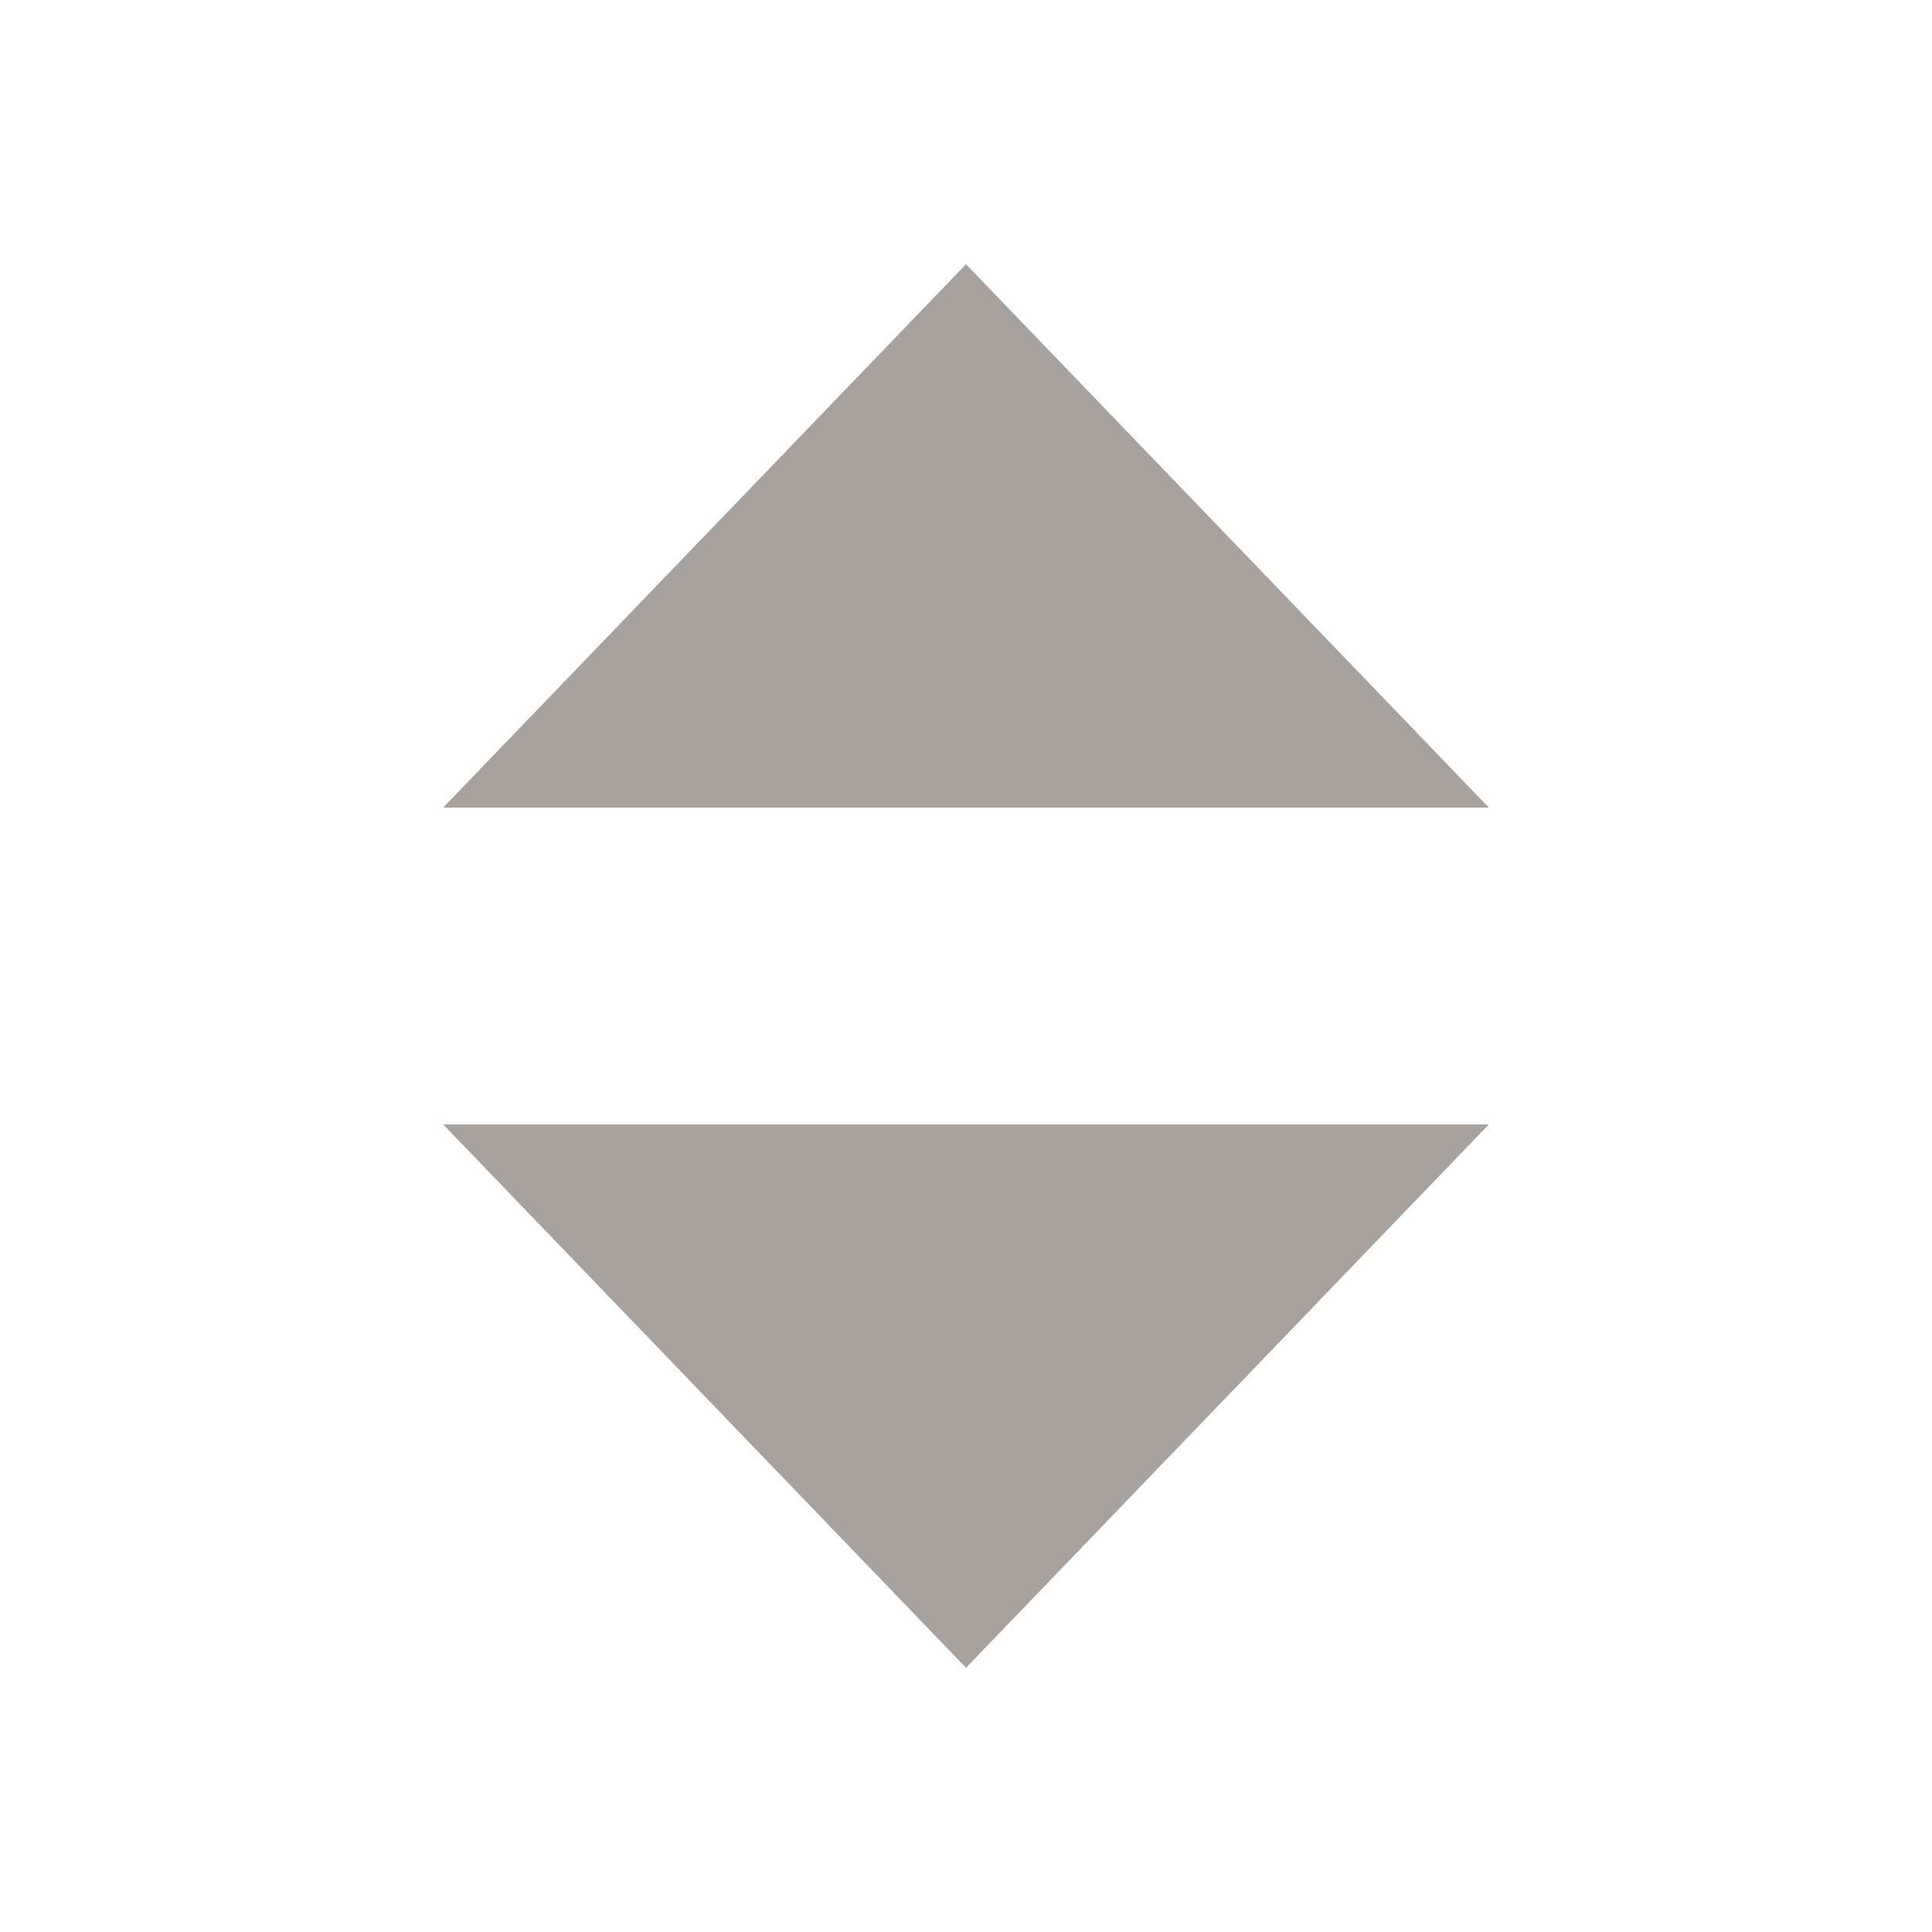 <svg width="16" height="16" viewBox="0 0 16 16" fill="none" xmlns="http://www.w3.org/2000/svg">
<path d="M8 2.188L12.33 6.688H3.67L8 2.188Z" fill="#A8A29E"/>
<path d="M8 13.812L3.67 9.312L12.33 9.312L8 13.812Z" fill="#A8A29E"/>
</svg>
